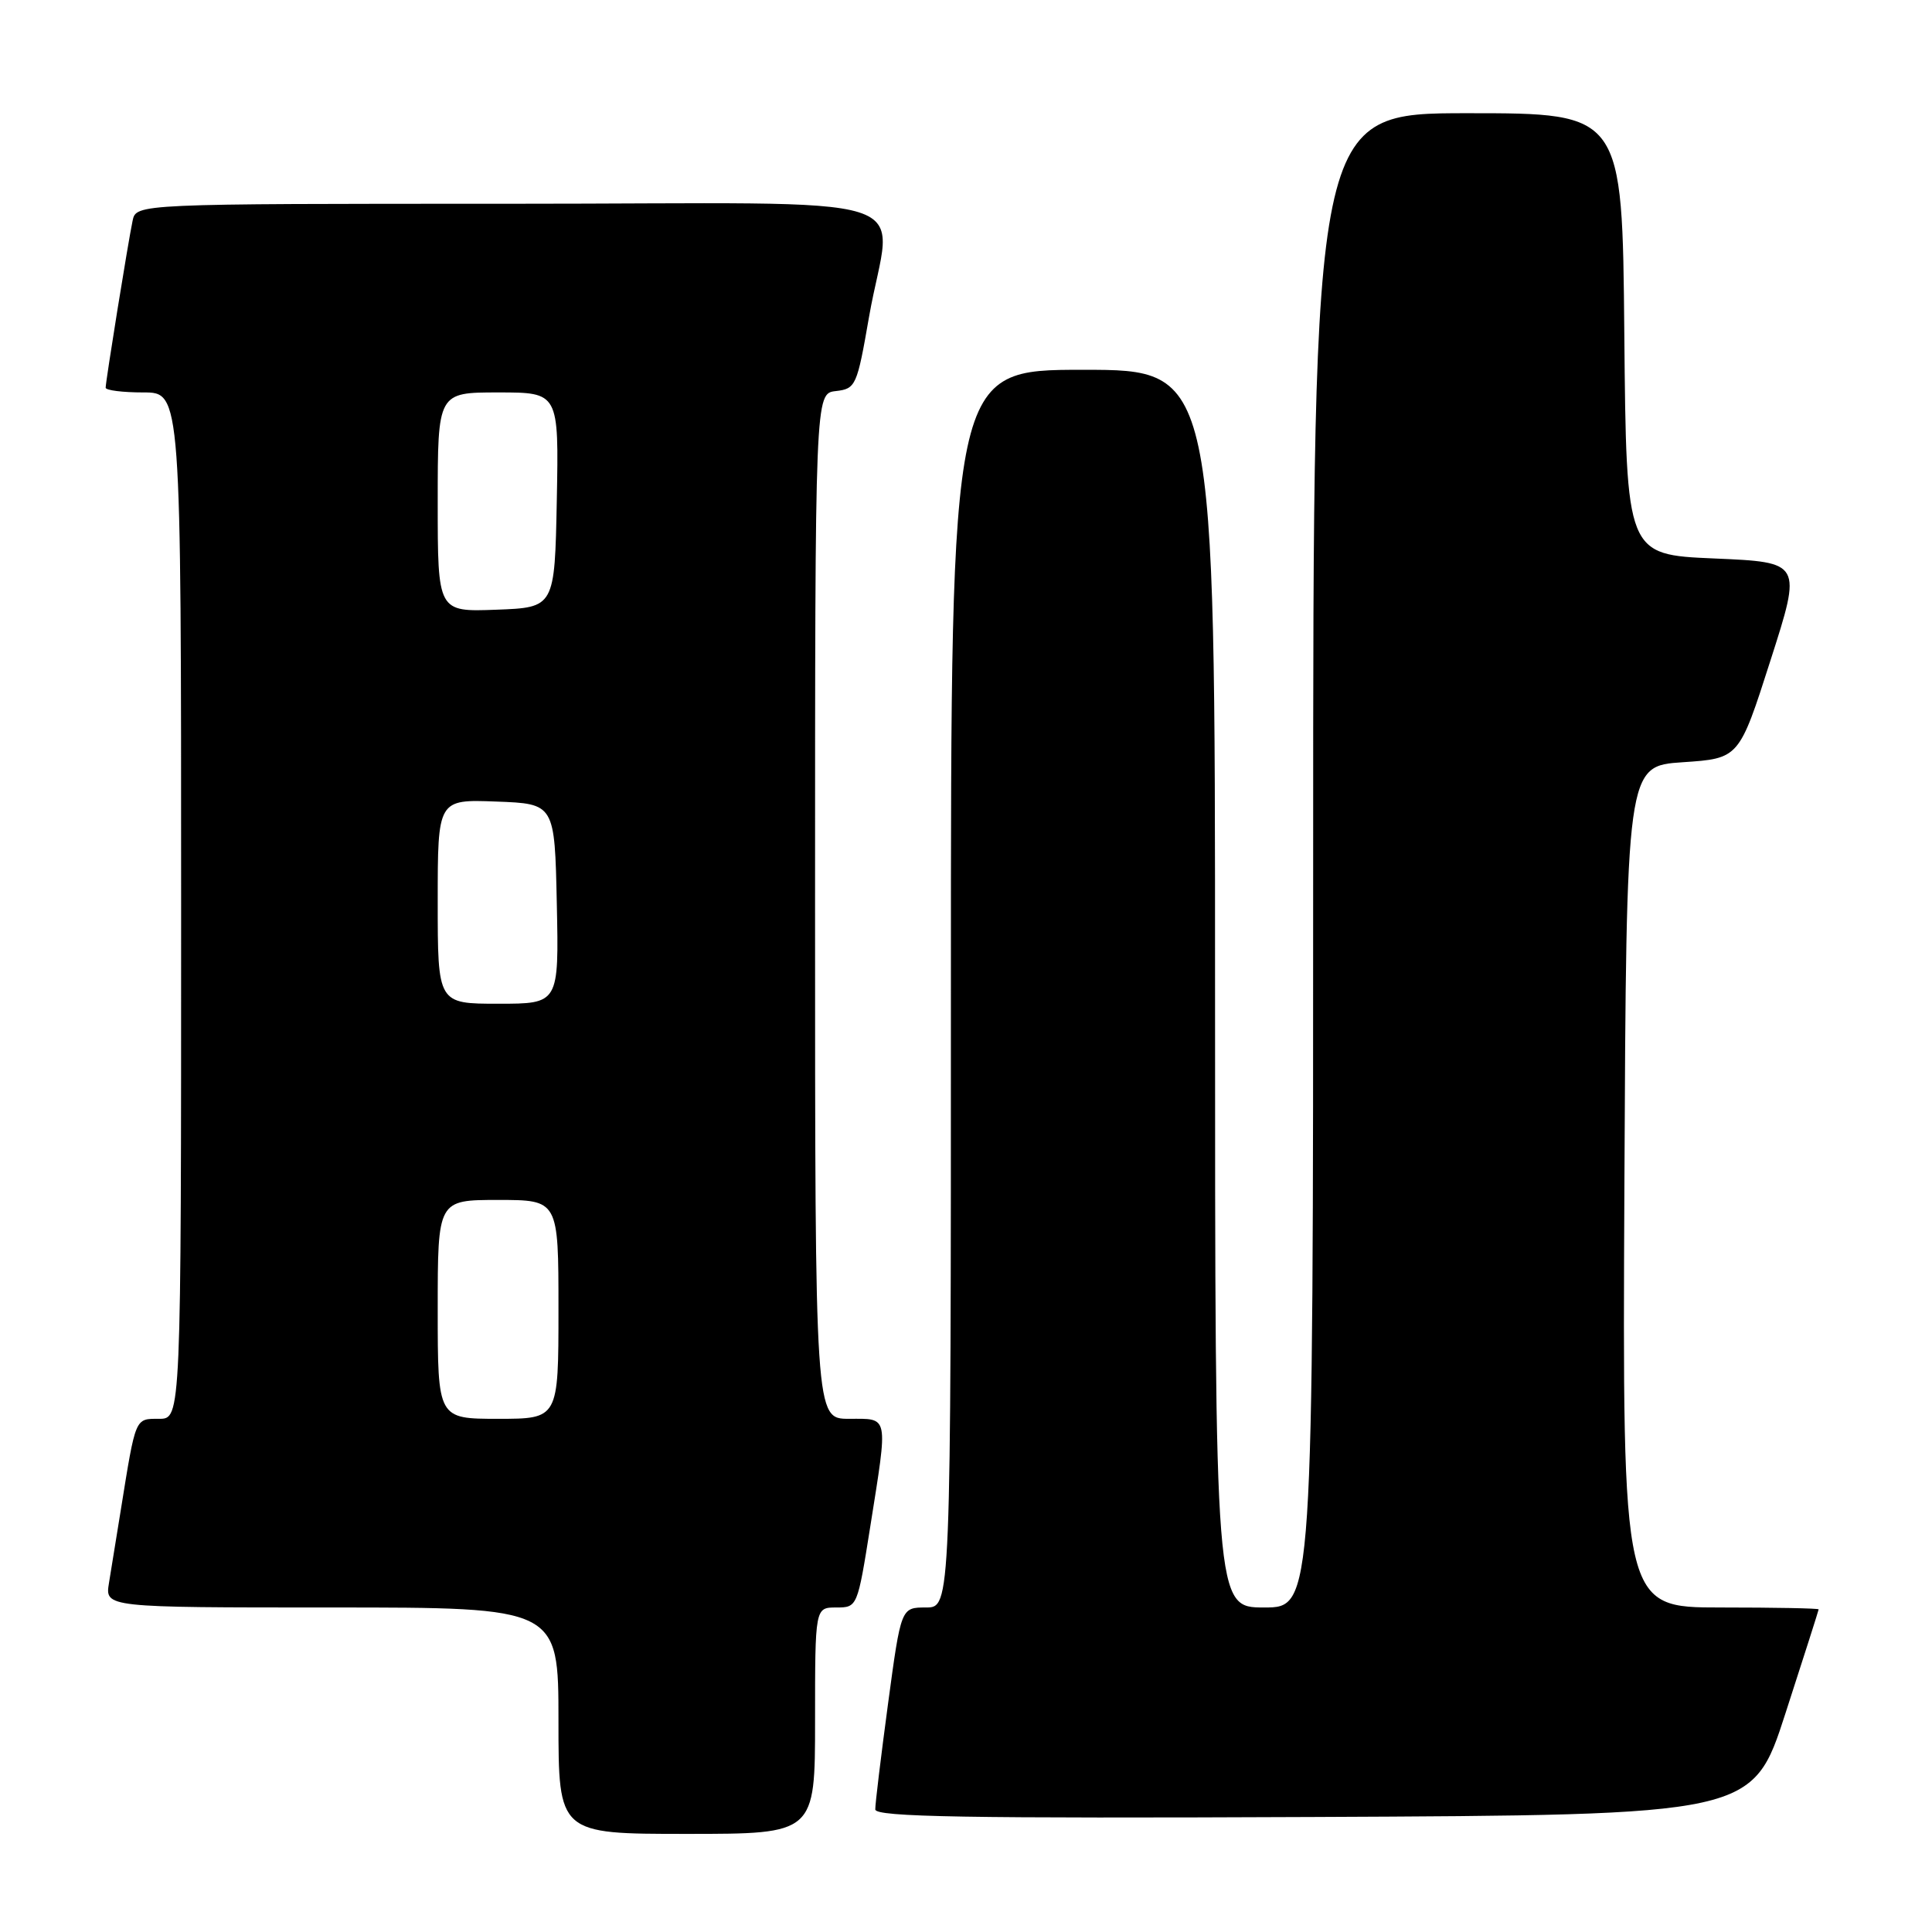 <?xml version="1.0" encoding="UTF-8" standalone="no"?>
<!DOCTYPE svg PUBLIC "-//W3C//DTD SVG 1.1//EN" "http://www.w3.org/Graphics/SVG/1.1/DTD/svg11.dtd" >
<svg xmlns="http://www.w3.org/2000/svg" xmlns:xlink="http://www.w3.org/1999/xlink" version="1.1" viewBox="0 0 256 256">
 <g >
 <path fill="currentColor"
d=" M 108.00 228.00 C 108.00 213.00 108.00 213.00 110.81 213.00 C 113.60 213.00 113.62 212.96 115.32 202.25 C 117.69 187.30 117.82 188.00 112.50 188.00 C 108.00 188.00 108.00 188.00 108.00 120.07 C 108.00 52.13 108.00 52.13 110.75 51.82 C 113.40 51.51 113.56 51.15 115.15 42.00 C 118.11 25.01 124.43 27.00 67.52 27.00 C 18.04 27.00 18.04 27.00 17.57 29.25 C 16.97 32.09 14.00 50.53 14.00 51.37 C 14.00 51.72 16.25 52.00 19.00 52.00 C 24.00 52.00 24.00 52.00 24.00 120.00 C 24.00 188.00 24.00 188.00 21.08 188.00 C 17.87 188.00 18.00 187.70 16.02 200.00 C 15.45 203.57 14.74 207.96 14.44 209.75 C 13.91 213.00 13.91 213.00 43.95 213.00 C 74.00 213.00 74.00 213.00 74.00 228.00 C 74.00 243.00 74.00 243.00 91.00 243.00 C 108.00 243.00 108.00 243.00 108.00 228.00 Z  M 236.59 227.00 C 239.00 219.57 240.97 213.39 240.98 213.25 C 240.99 213.11 235.15 213.00 227.99 213.00 C 214.98 213.00 214.98 213.00 215.24 157.25 C 215.50 101.50 215.50 101.50 222.97 101.00 C 230.44 100.50 230.44 100.50 234.60 87.50 C 238.77 74.50 238.77 74.50 227.13 74.00 C 215.50 73.50 215.50 73.50 215.23 44.25 C 214.97 15.00 214.97 15.00 194.48 15.00 C 174.00 15.00 174.00 15.00 174.00 114.00 C 174.00 213.00 174.00 213.00 167.50 213.00 C 161.00 213.00 161.00 213.00 161.00 131.00 C 161.00 49.00 161.00 49.00 143.50 49.00 C 126.00 49.00 126.00 49.00 126.00 131.00 C 126.00 213.00 126.00 213.00 122.69 213.00 C 119.39 213.00 119.39 213.00 117.67 225.75 C 116.73 232.76 115.96 239.07 115.98 239.76 C 116.00 240.76 127.96 240.96 174.11 240.76 C 232.23 240.50 232.23 240.50 236.59 227.00 Z  M 58.00 173.50 C 58.00 159.00 58.00 159.00 66.00 159.00 C 74.00 159.00 74.00 159.00 74.00 173.50 C 74.00 188.00 74.00 188.00 66.00 188.00 C 58.00 188.00 58.00 188.00 58.00 173.50 Z  M 58.00 119.46 C 58.00 105.92 58.00 105.92 65.75 106.21 C 73.50 106.50 73.50 106.50 73.78 119.75 C 74.06 133.00 74.06 133.00 66.03 133.00 C 58.00 133.00 58.00 133.00 58.00 119.46 Z  M 58.00 66.54 C 58.00 52.00 58.00 52.00 66.03 52.00 C 74.05 52.00 74.05 52.00 73.78 66.25 C 73.50 80.50 73.50 80.50 65.75 80.79 C 58.00 81.08 58.00 81.08 58.00 66.54 Z "/>
</g>
</svg>